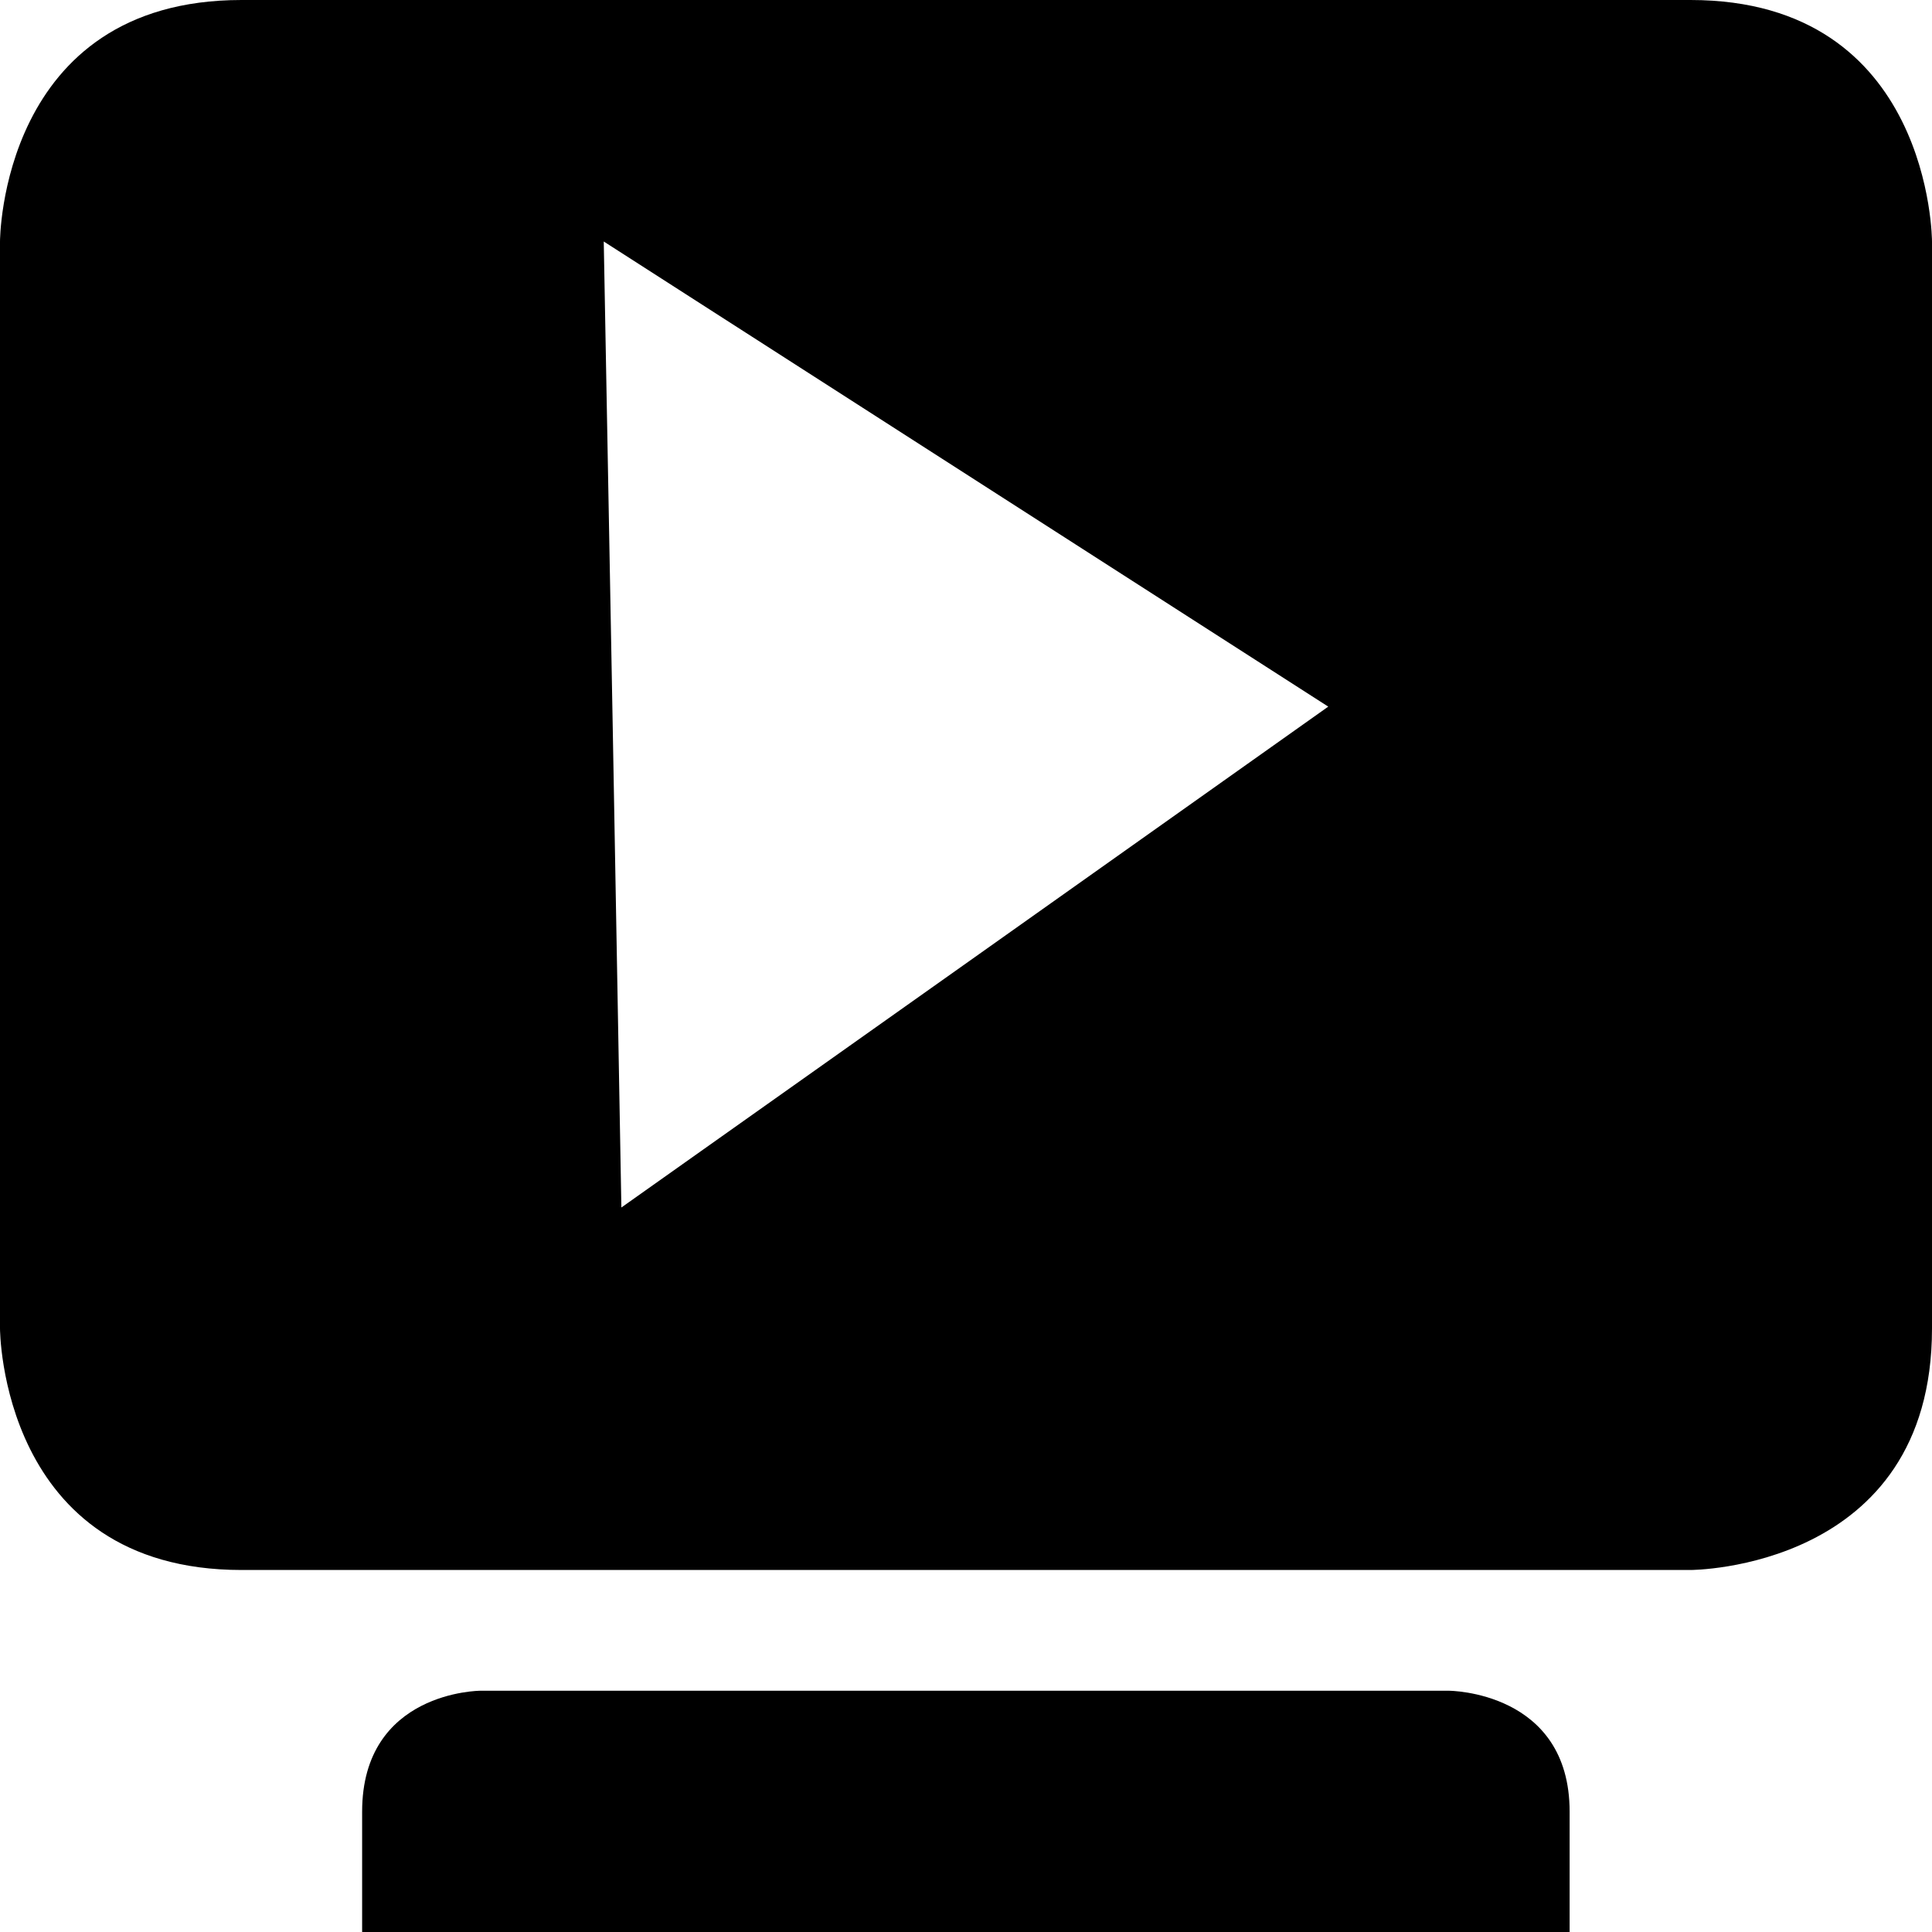 <?xml version="1.0" encoding="UTF-8" standalone="no"?>
<!--Created with Inkscape (http://www.inkscape.org/)-->
<svg id="svg7384" xmlns:rdf="http://www.w3.org/1999/02/22-rdf-syntax-ns#" style="enable-background:new" xmlns="http://www.w3.org/2000/svg" height="16" width="16" version="1.1" xmlns:cc="http://creativecommons.org/ns#" xmlns:dc="http://purl.org/dc/elements/1.1/">
 <defs id="defs7386">
  <filter id="filter7554" style="color-interpolation-filters:sRGB">
   <feBlend id="feBlend7556" in2="BackgroundImage" mode="darken"/>
  </filter>
 </defs>
 <g id="layer10" filter="url(#filter7554)" transform="translate(-265 159)">
  <path id="path4152" opacity="1" transform="translate(265 -159)" d="m2 0c-2 0-2 2-2 2v9.002s0 2 2 2h12s2 0 2-2v-9.002s0-2-2-2h-12zm3 2 3 1.926 3 1.926-2.926 2.074-2.928 2.074-0.072-4-0.074-4zm-1.022 12.002s-0.979 0.002-0.979 1.002v0.996h10v-0.996c0-1-1-1.002-1-1.002h-8.021z"/>
 </g>
</svg>
